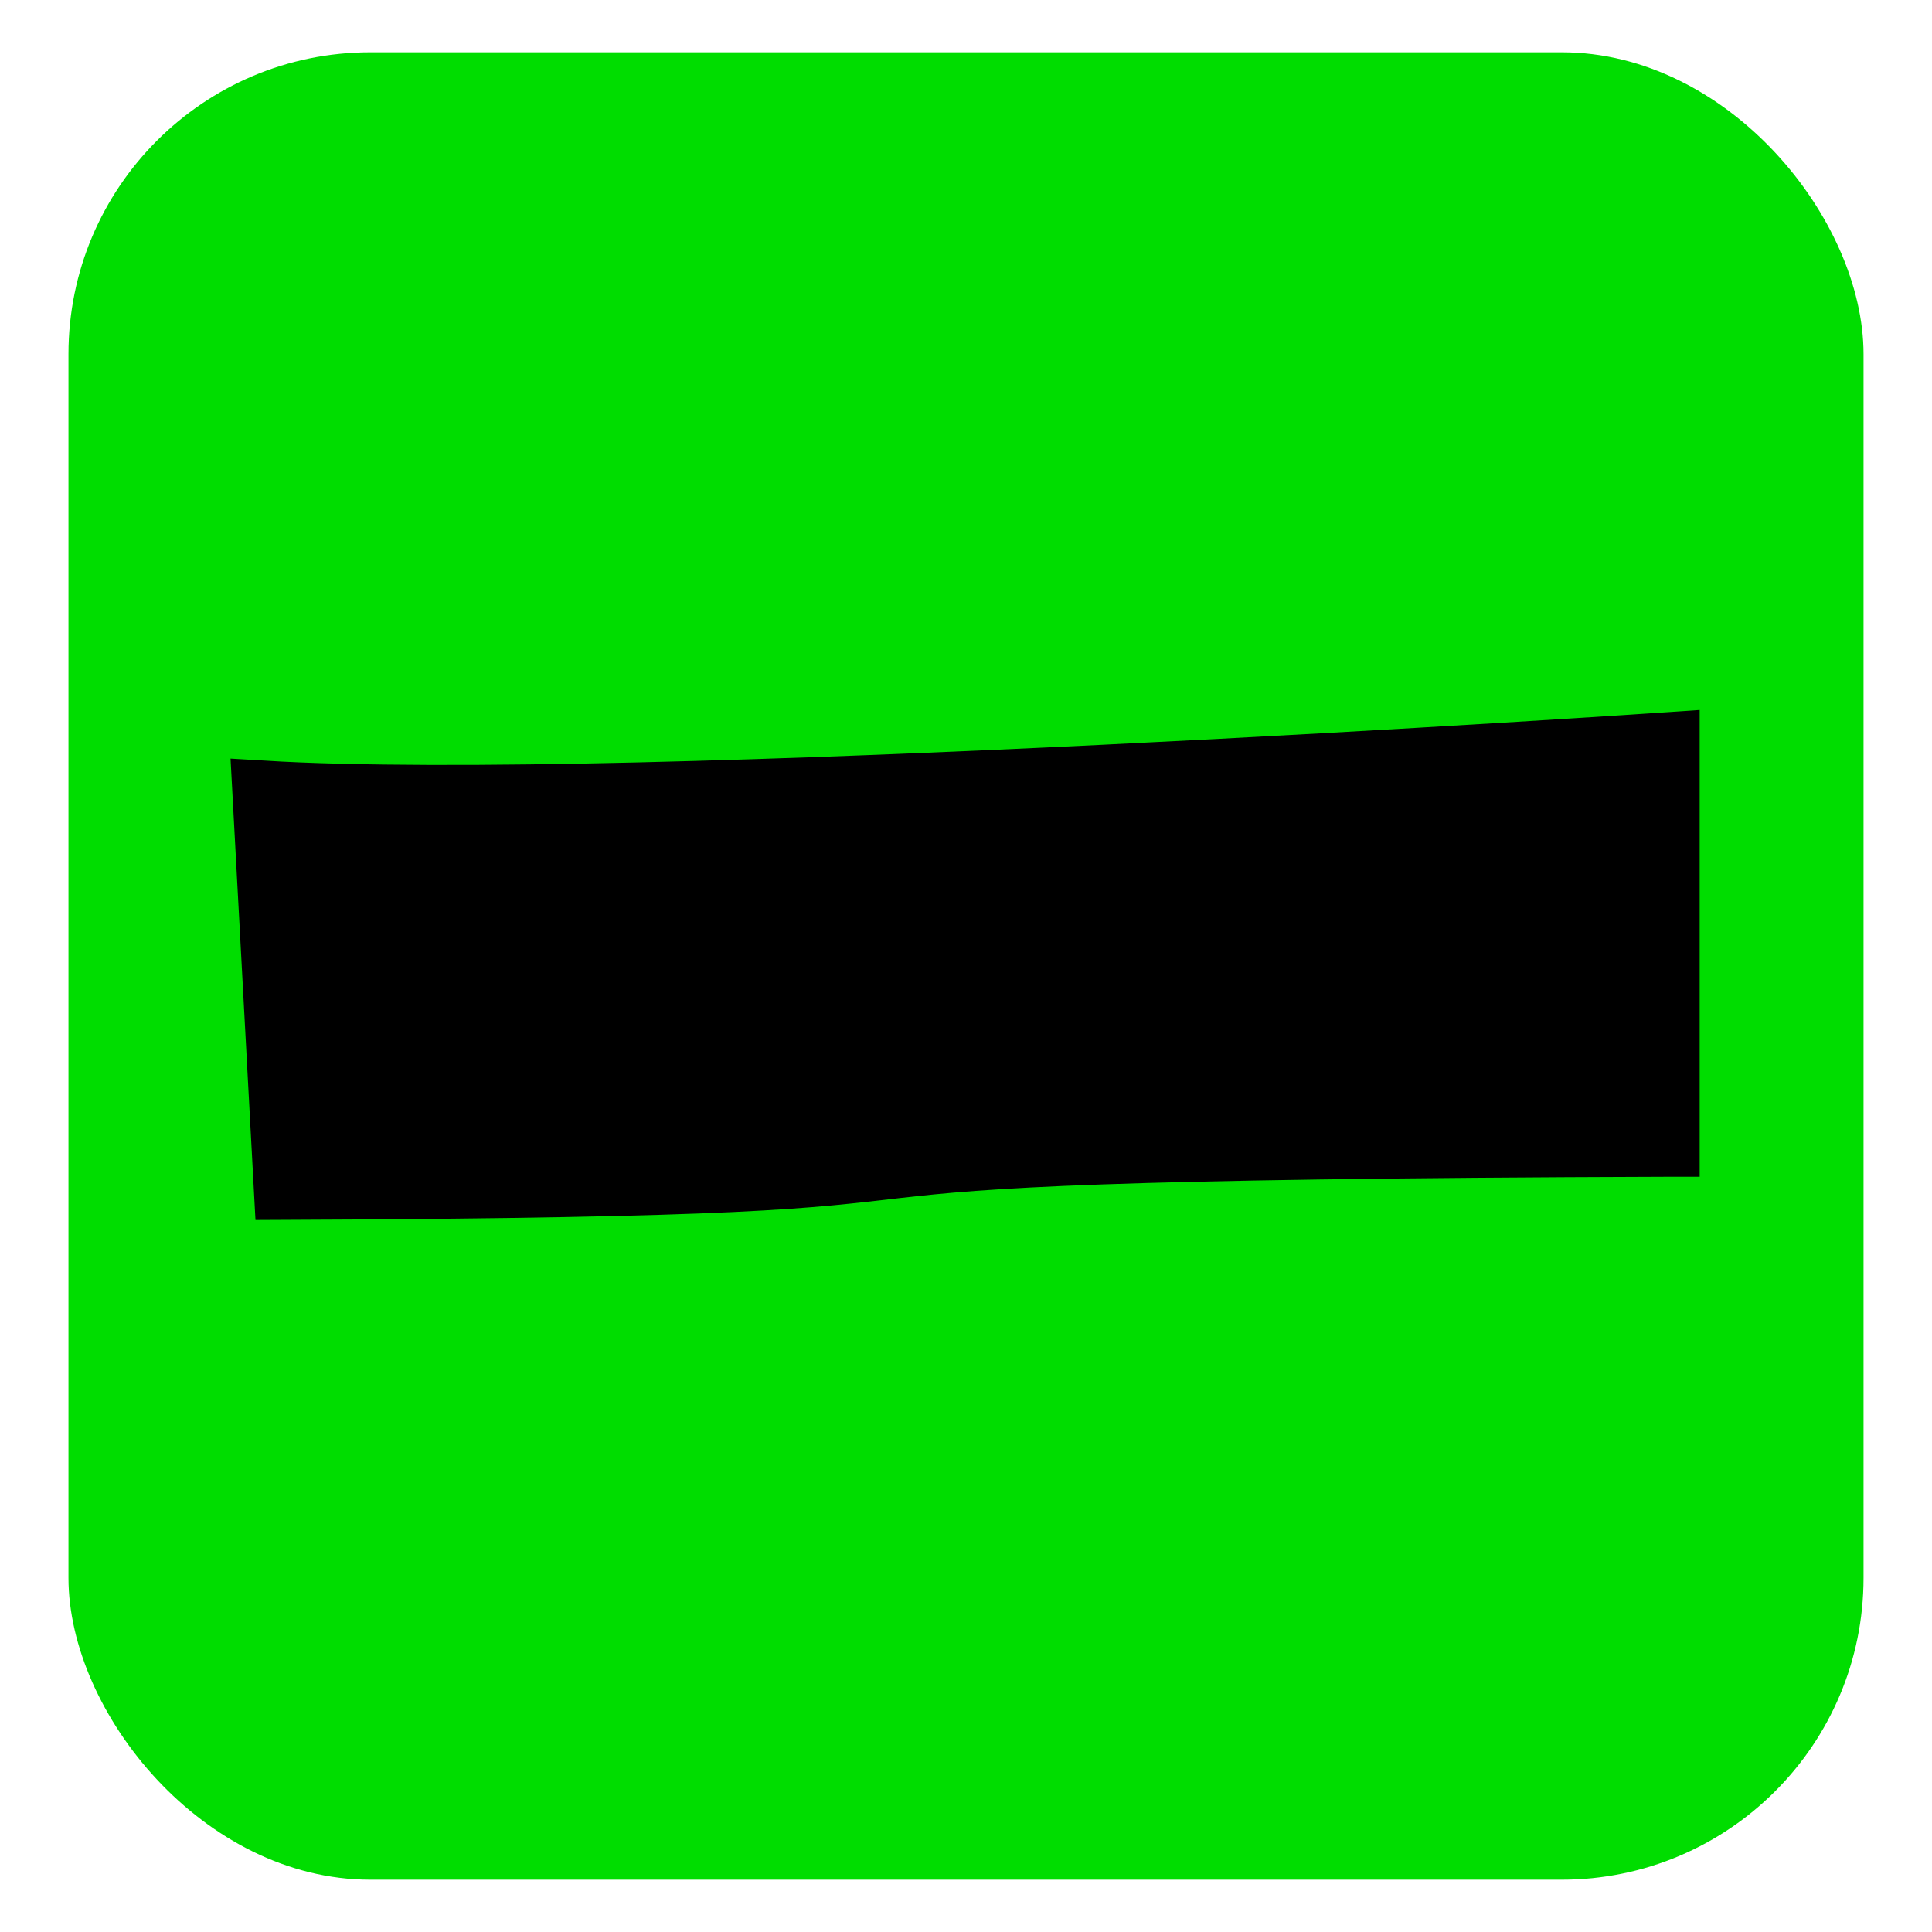 <?xml version="1.0" encoding="UTF-8" standalone="no"?>
<!-- Created with Inkscape (http://www.inkscape.org/) -->

<svg
   xmlns:dc="http://purl.org/dc/elements/1.1/"
   xmlns:cc="http://creativecommons.org/ns#"
   xmlns:rdf="http://www.w3.org/1999/02/22-rdf-syntax-ns#"
   xmlns:svg="http://www.w3.org/2000/svg"
   xmlns="http://www.w3.org/2000/svg"
   xmlns:sodipodi="http://sodipodi.sourceforge.net/DTD/sodipodi-0.dtd"
   xmlns:inkscape="http://www.inkscape.org/namespaces/inkscape"
   width="32"
   height="32"
   id="svg2"
   version="1.1"
   inkscape:version="0.48.3.1 r9886"
   sodipodi:docname="add.svg">
  <defs
     id="defs4" />
  <sodipodi:namedview
     id="base"
     pagecolor="#ffffff"
     bordercolor="#666666"
     borderopacity="1.0"
     inkscape:pageopacity="0.0"
     inkscape:pageshadow="2"
     inkscape:zoom="11.2"
     inkscape:cx="17.345489"
     inkscape:cy="15.125928"
     inkscape:document-units="px"
     inkscape:current-layer="layer1"
     showgrid="false"
     inkscape:window-width="1058"
     inkscape:window-height="778"
     inkscape:window-x="220"
     inkscape:window-y="20"
     inkscape:window-maximized="0" />
  <g
     inkscape:label="Ebene 1"
     inkscape:groupmode="layer"
     id="layer1"
     transform="translate(0,-1020.362)">
    <rect
       style="fill:#00dd00;fill-opacity:1;fill-rule:nonzero;stroke:none"
       id="rect2985"
       width="29.732"
       height="30.268"
       x="1.134"
       y="1021.228"
       rx="5"
       ry="5" />
    <path
       style="fill:#000000;stroke:#000000;stroke-width:1px;stroke-linecap:butt;stroke-linejoin:miter;stroke-opacity:1"
       d="m 27.652,1039.353 0,-6.696 c 0,0 -17.182,1.172 -23.304,0.803 l 0.357,6.607 c 15.408,-0.062 4,-0.656 22.946,-0.714 z"
       id="path3899"
       inkscape:connector-curvature="0"
       sodipodi:nodetypes="ccccc" />
  </g>
</svg>
